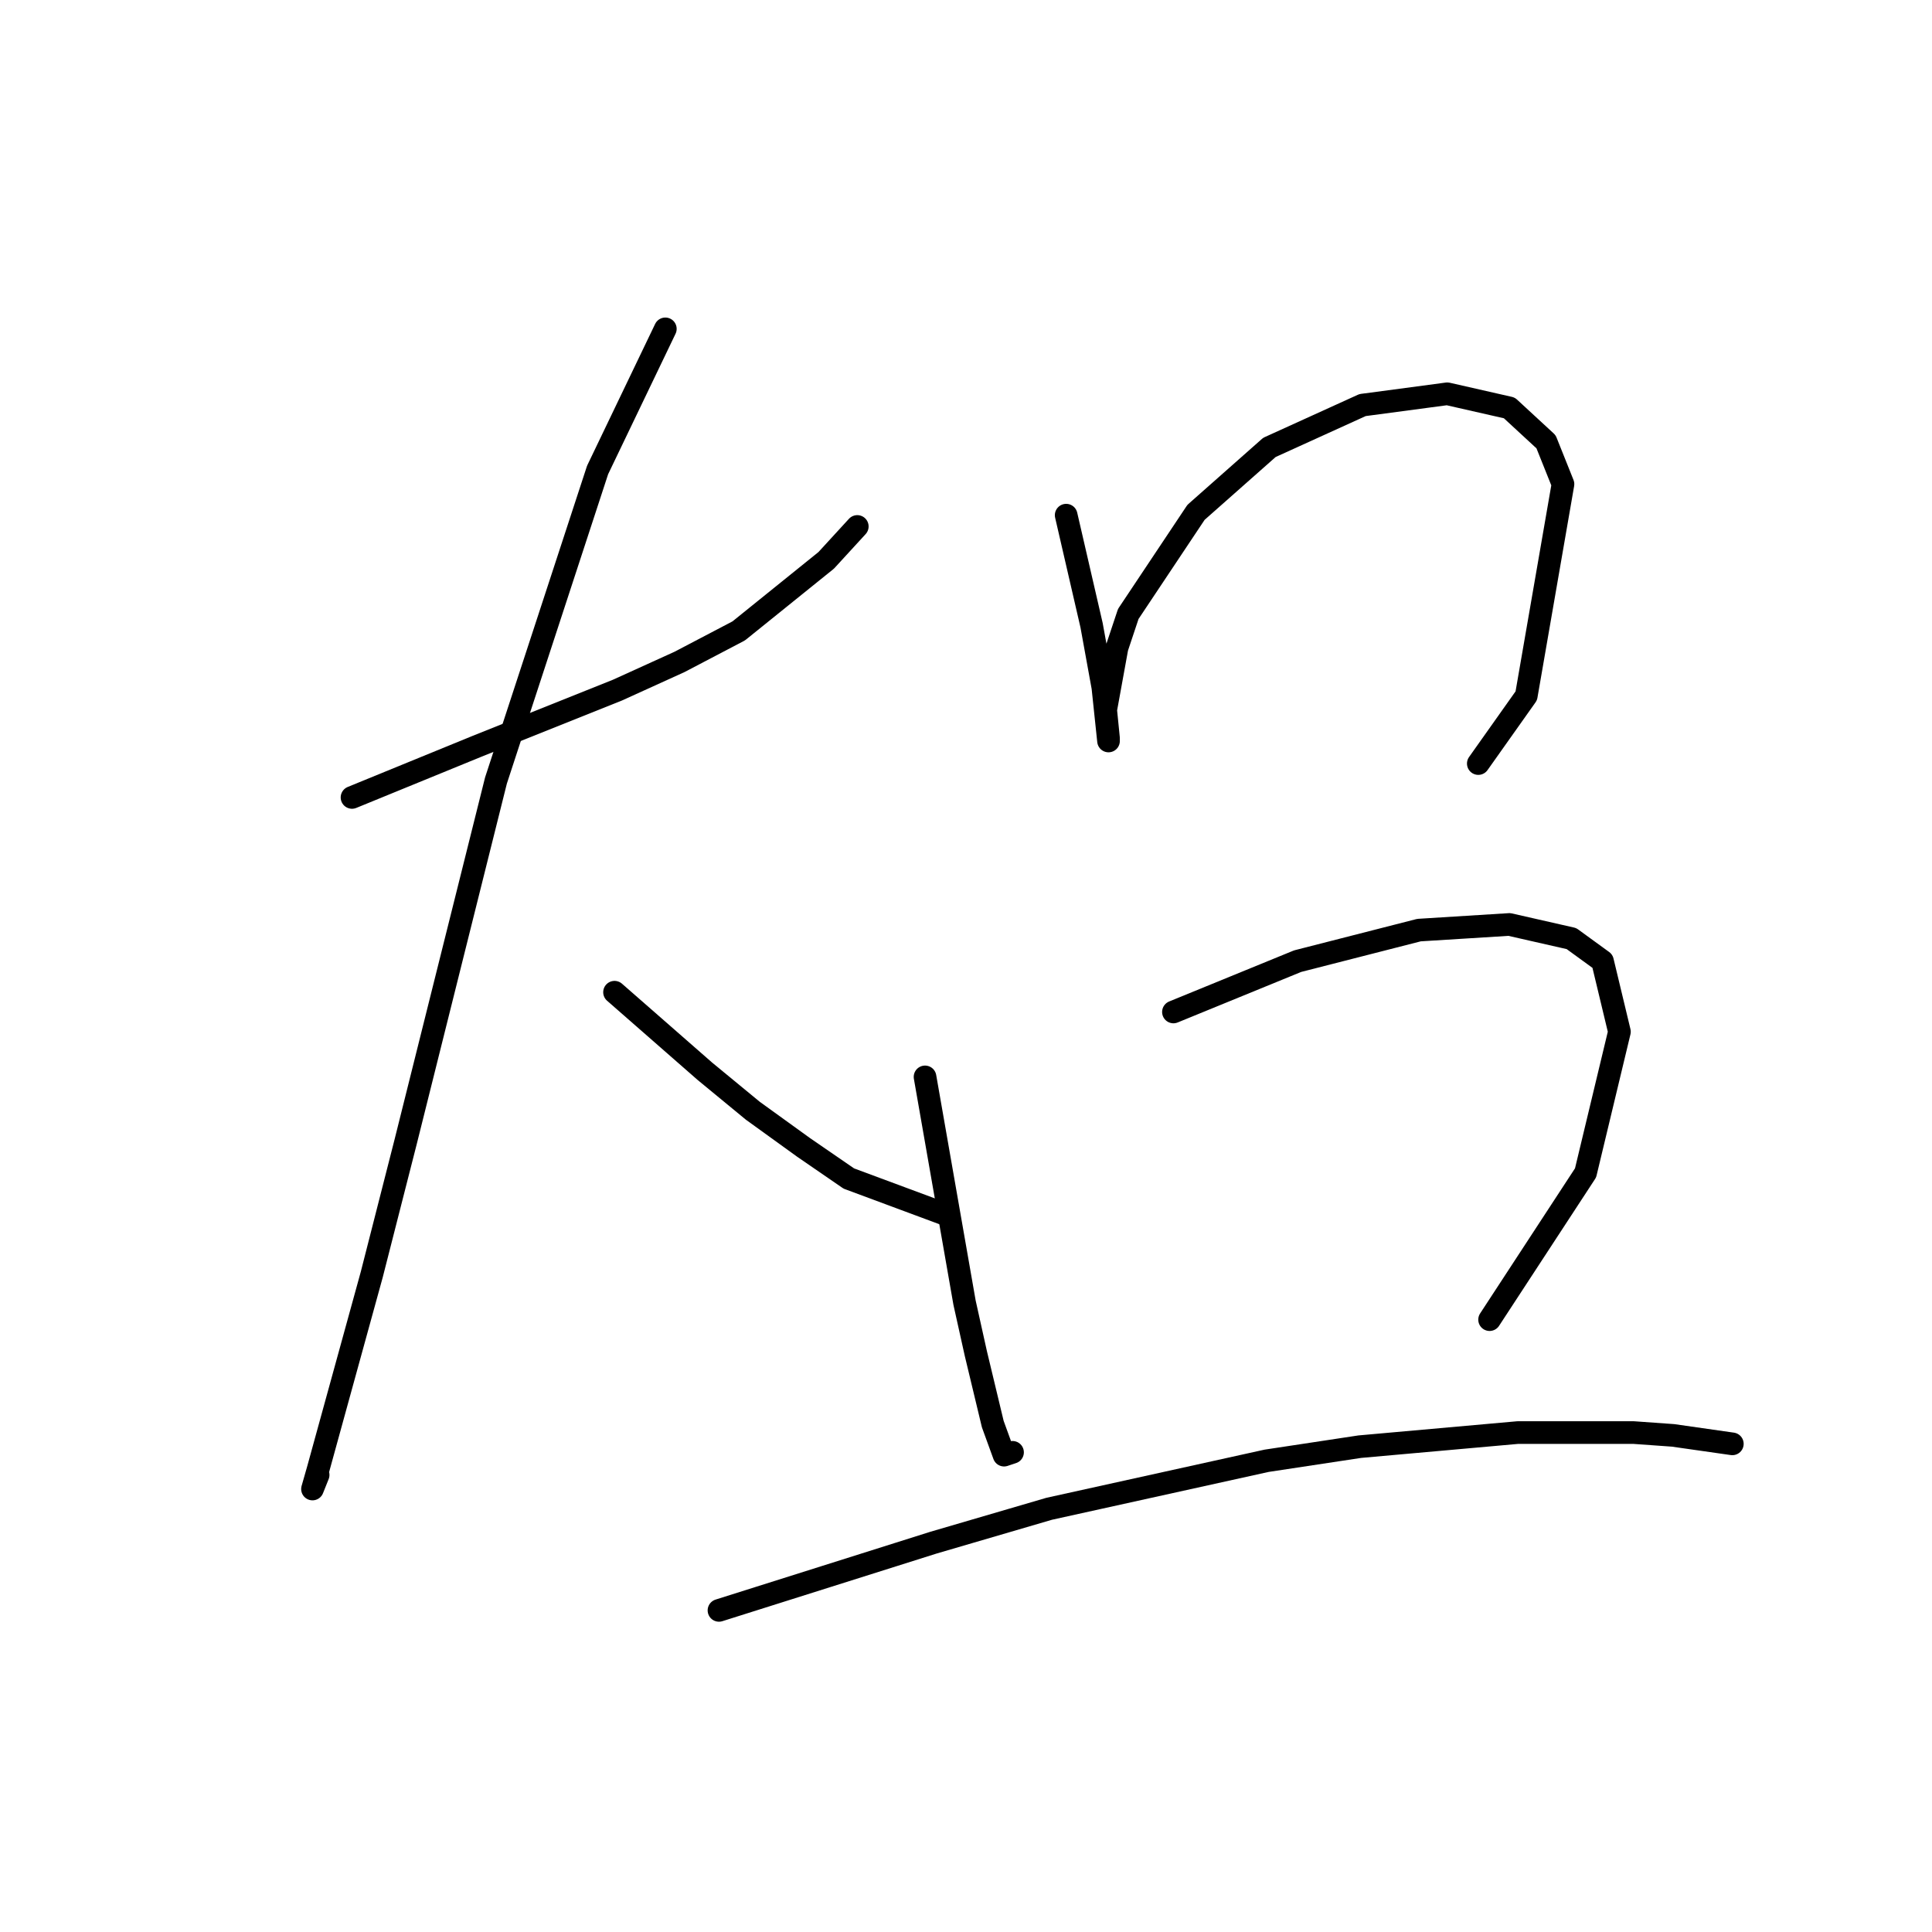 <?xml version="1.0" standalone="no"?>
    <svg width="256" height="256" xmlns="http://www.w3.org/2000/svg" version="1.1">
    <polyline stroke="black" stroke-width="3" stroke-linecap="round" fill="transparent" stroke-linejoin="round" points="46.643 105.665 54.872 102.298 63.101 98.932 81.802 91.451 90.031 87.711 97.885 83.597 109.48 74.246 113.595 69.758 113.595 69.758 " />
        <polyline stroke="black" stroke-width="3" stroke-linecap="round" fill="transparent" stroke-linejoin="round" points="88.161 43.575 83.672 52.926 79.184 62.277 65.719 103.42 53.75 151.296 49.262 168.876 42.155 194.684 41.407 197.302 42.155 195.432 42.155 195.432 " />
        <polyline stroke="black" stroke-width="3" stroke-linecap="round" fill="transparent" stroke-linejoin="round" points="81.428 131.473 87.413 136.709 93.397 141.946 99.756 147.182 106.488 152.044 112.473 156.159 125.564 161.021 125.564 161.021 " />
        <polyline stroke="black" stroke-width="3" stroke-linecap="round" fill="transparent" stroke-linejoin="round" points="141.273 68.262 142.395 73.124 143.517 77.986 144.639 82.849 146.135 91.077 146.884 98.184 146.884 97.81 146.51 94.07 148.006 85.841 149.502 81.353 158.479 67.887 168.203 59.285 180.546 53.674 191.767 52.178 199.996 54.048 204.858 58.537 207.103 64.147 202.24 92.199 195.882 101.176 195.882 101.176 " />
        <polyline stroke="black" stroke-width="3" stroke-linecap="round" fill="transparent" stroke-linejoin="round" points="122.572 142.694 125.19 157.655 127.808 172.616 129.304 179.349 131.548 188.699 133.044 192.814 134.167 192.44 134.167 192.44 " />
        <polyline stroke="black" stroke-width="3" stroke-linecap="round" fill="transparent" stroke-linejoin="round" points="155.486 134.091 163.715 130.725 171.944 127.358 188.027 123.244 199.996 122.496 208.225 124.366 212.339 127.358 214.583 136.709 210.095 155.411 197.378 174.86 197.378 174.86 " />
        <polyline stroke="black" stroke-width="3" stroke-linecap="round" fill="transparent" stroke-linejoin="round" points="95.267 213.385 109.48 208.897 123.694 204.409 139.029 199.92 167.829 193.562 180.172 191.692 201.118 189.822 216.453 189.822 221.69 190.196 229.544 191.318 229.544 191.318 " />
        </svg>
